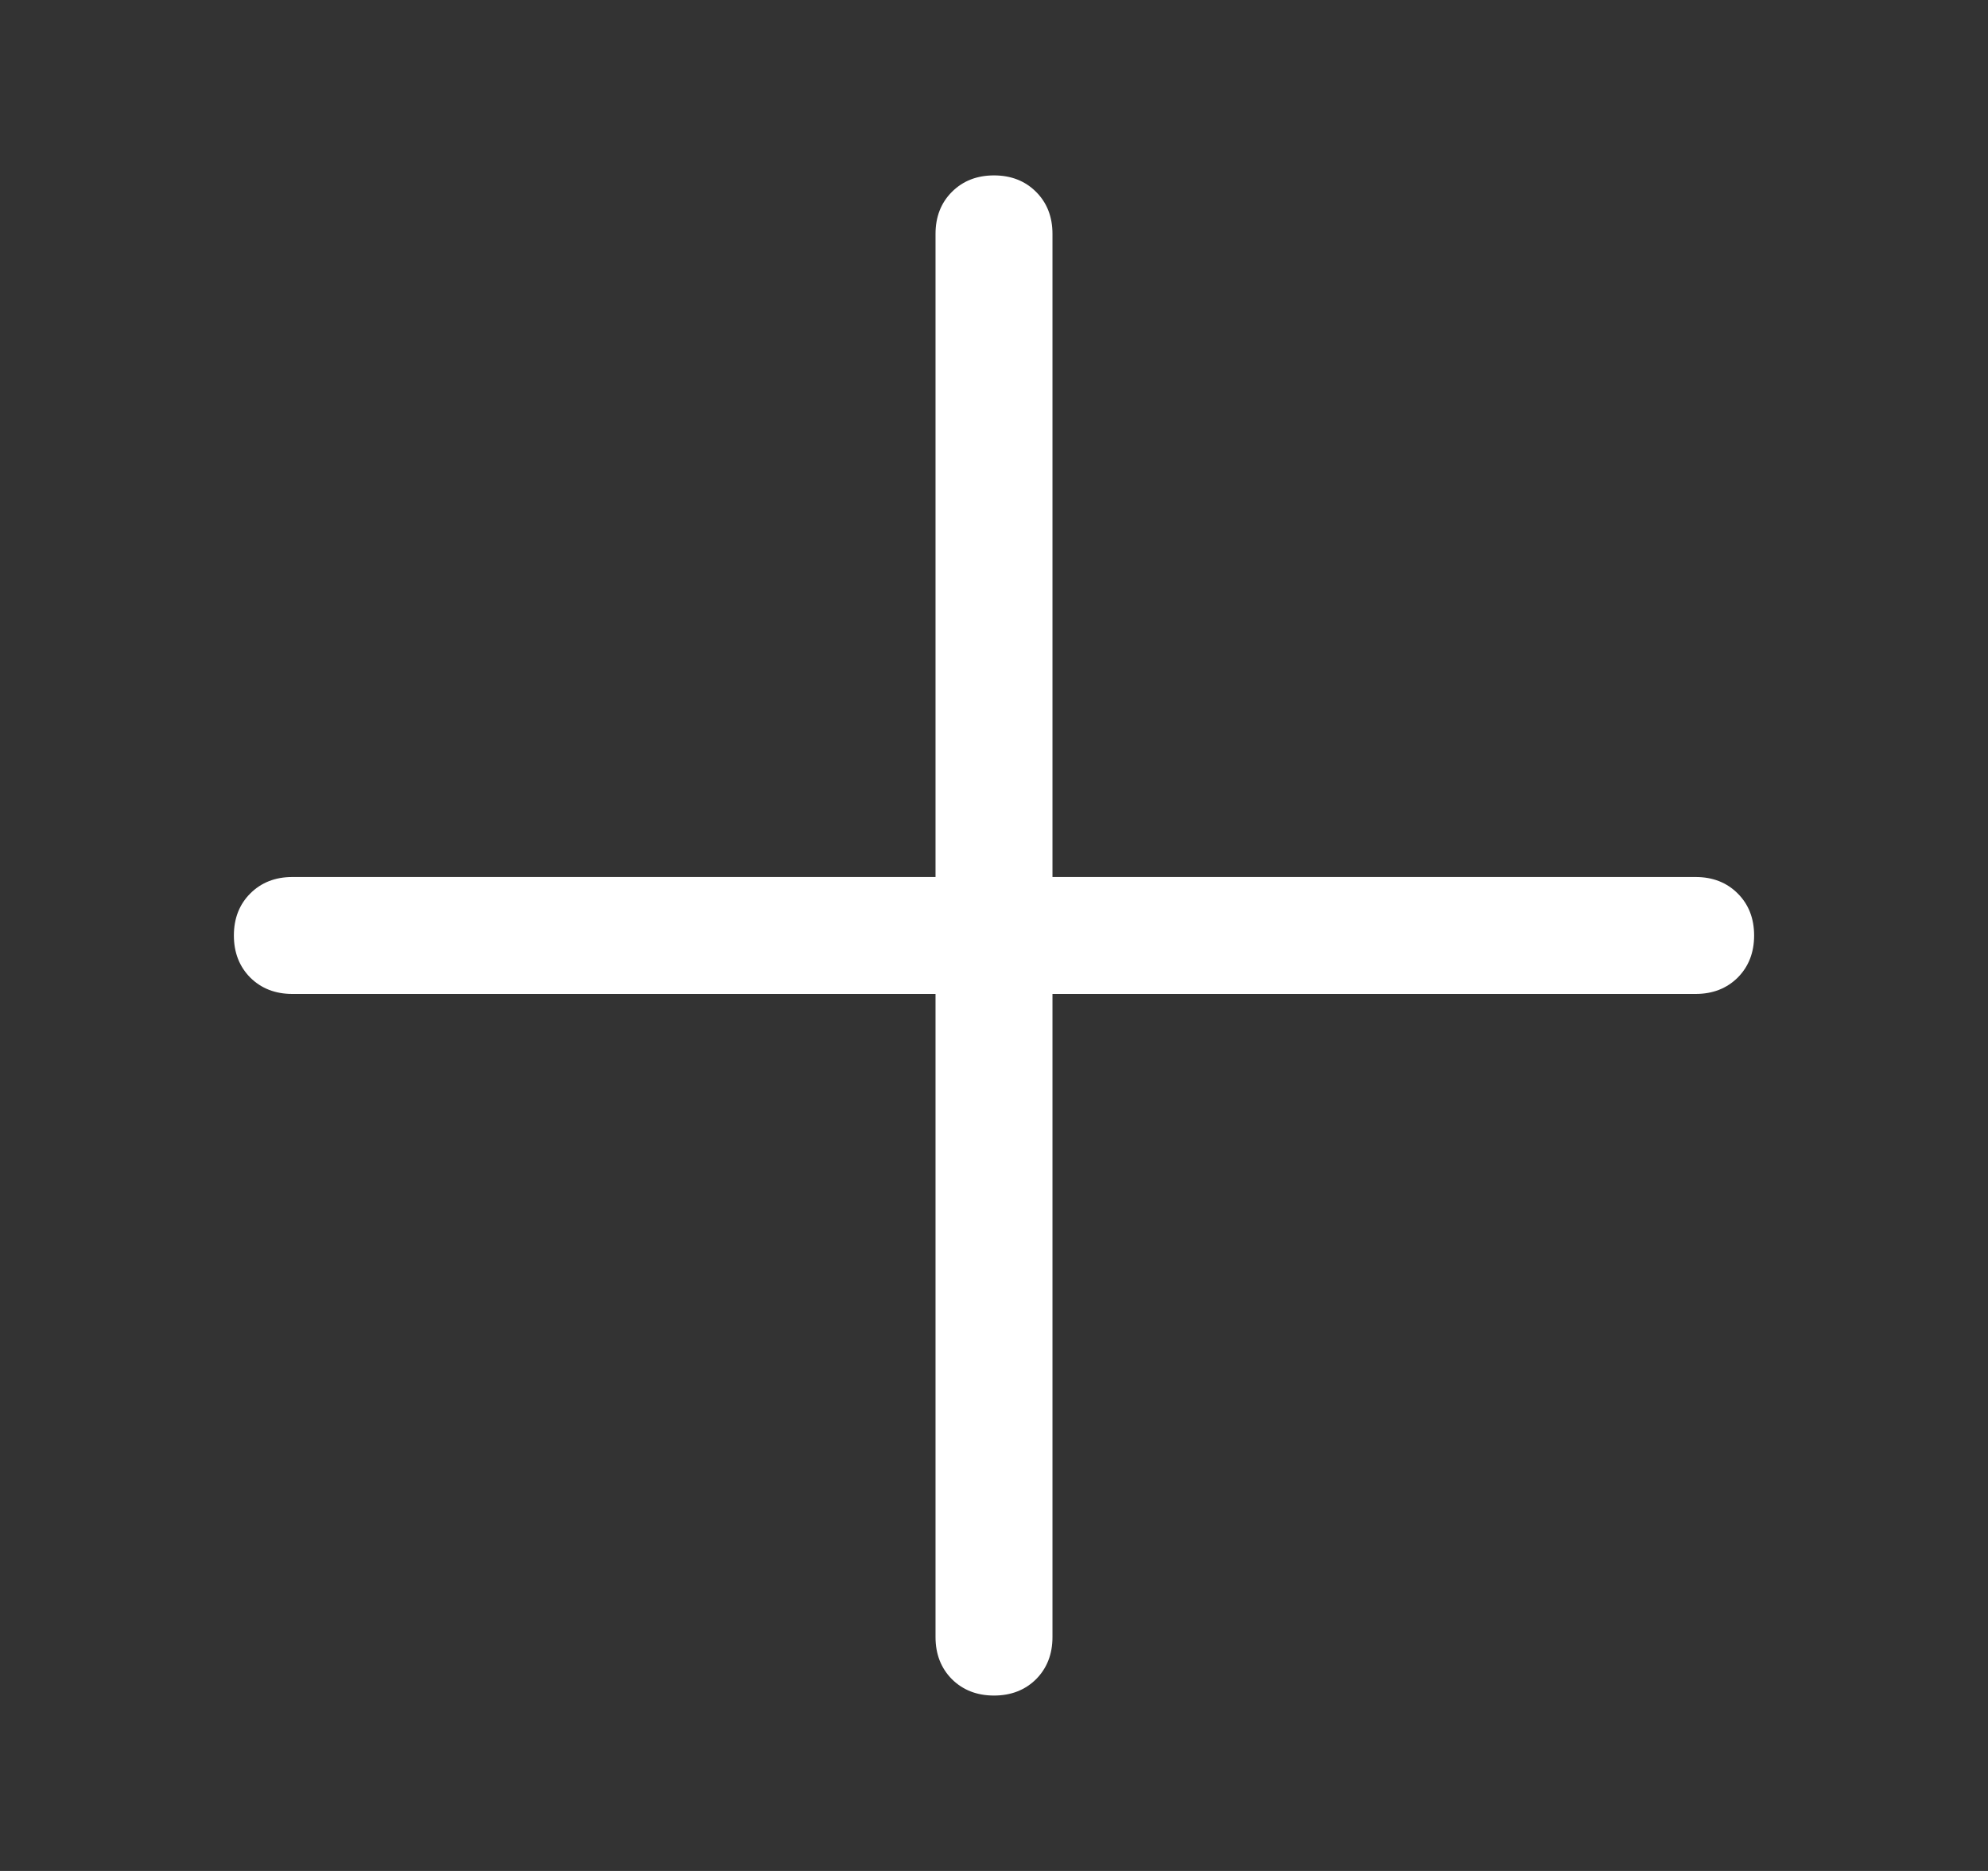<svg width="17" height="16" viewBox="0 0 17 16" fill="none" xmlns="http://www.w3.org/2000/svg">
<rect x="0" y="0" width="17" height="16" fill="#333333" stroke="none"/>
<path d="M8 7.5V2C8 1.854 8.047 1.734 8.14 1.641C8.234 1.547 8.354 1.5 8.5 1.5C8.646 1.5 8.766 1.547 8.86 1.641C8.953 1.734 9 1.854 9 2V7.5H14.5C14.646 7.5 14.766 7.547 14.86 7.641C14.953 7.734 15 7.854 15 8C15 8.146 14.953 8.266 14.86 8.36C14.766 8.453 14.646 8.5 14.5 8.5H9V14C9 14.146 8.953 14.266 8.86 14.36C8.766 14.453 8.646 14.5 8.5 14.5C8.354 14.5 8.234 14.453 8.14 14.36C8.047 14.266 8 14.146 8 14V8.5H2.5C2.354 8.5 2.234 8.453 2.14 8.36C2.047 8.266 2 8.146 2 8C2 7.854 2.047 7.734 2.14 7.641C2.234 7.547 2.354 7.5 2.5 7.5H8Z" fill="white"/>
</svg>
